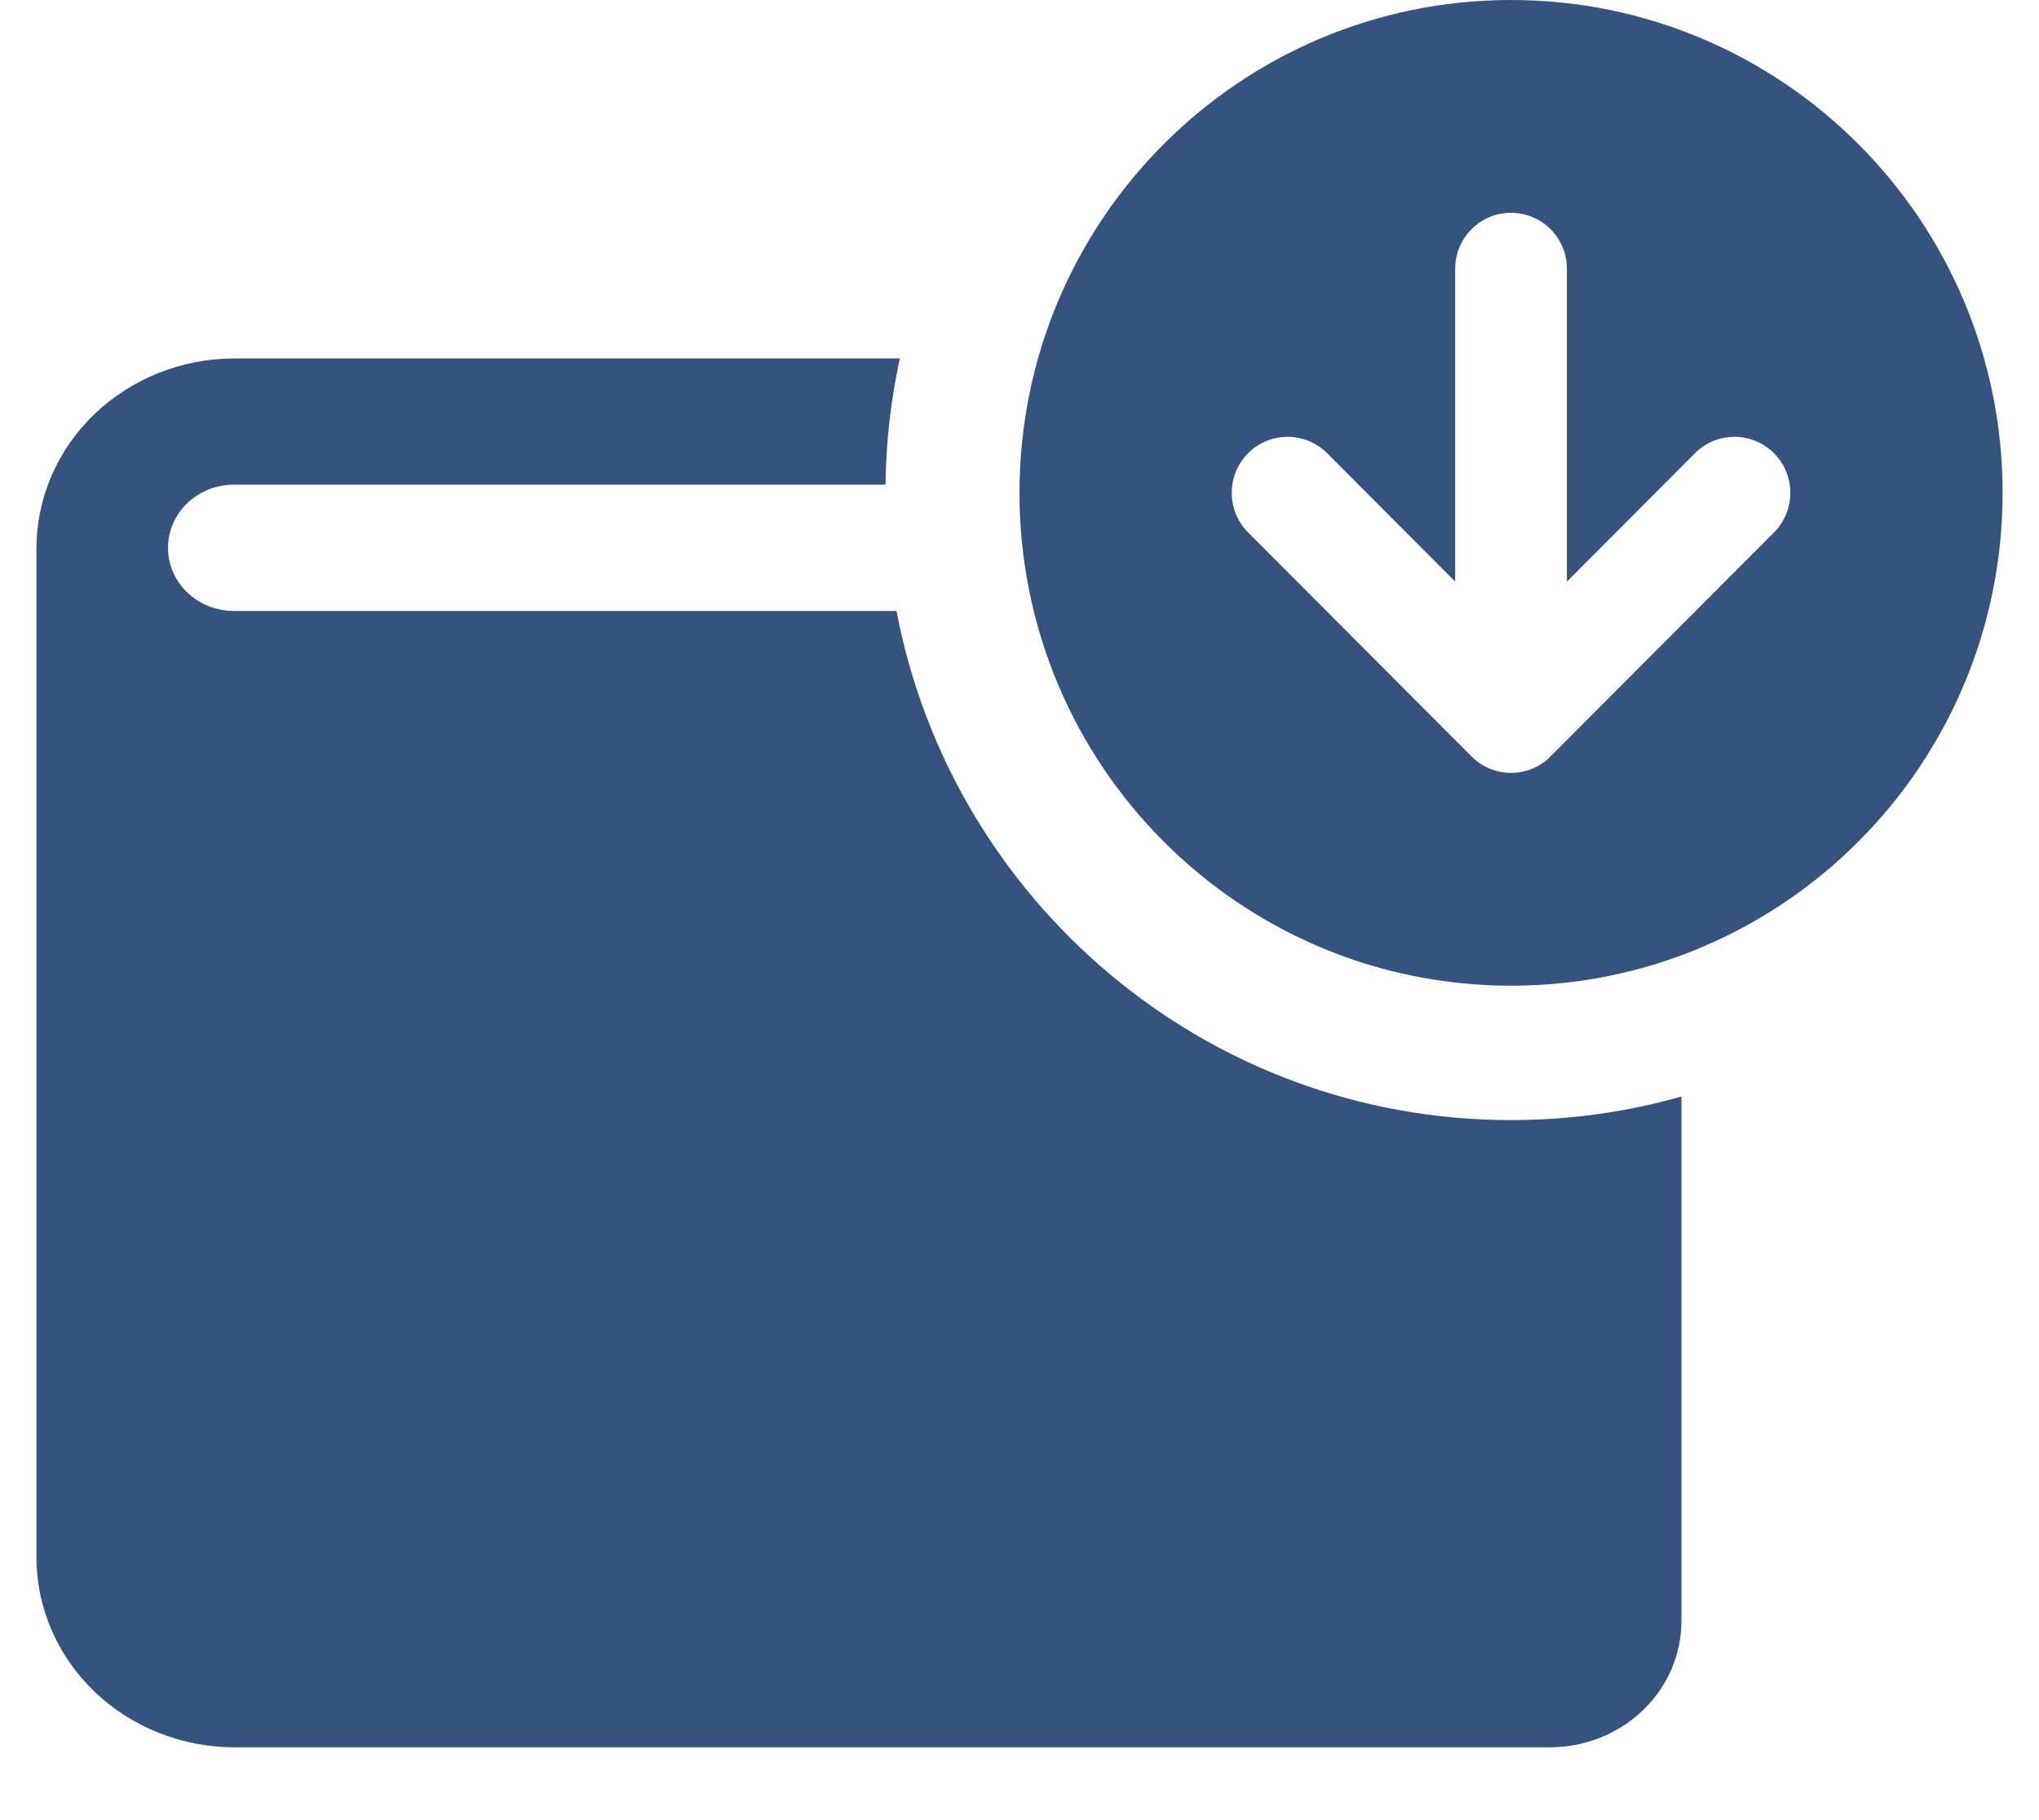 <svg width="28" height="25" viewBox="0 0 28 25" fill="none" xmlns="http://www.w3.org/2000/svg">
<path fill-rule="evenodd" clip-rule="evenodd" d="M20.75 13.539C24.478 13.539 27.5 10.508 27.5 6.769C27.5 3.031 24.478 0 20.75 0C17.022 0 14 3.031 14 6.769C14 10.508 17.022 13.539 20.75 13.539ZM21.517 3.692C21.517 3.267 21.174 2.923 20.75 2.923C20.326 2.923 19.983 3.267 19.983 3.692V7.989L18.224 6.225C17.925 5.925 17.439 5.925 17.139 6.225C16.84 6.526 16.84 7.013 17.139 7.313L20.208 10.39C20.507 10.691 20.993 10.691 21.292 10.39L24.361 7.313C24.66 7.013 24.66 6.526 24.361 6.225C24.061 5.925 23.575 5.925 23.276 6.225L21.517 7.989V3.692Z" fill="#35537E"/>
<path d="M12.357 4.923H3.211C2.493 4.926 1.805 5.201 1.297 5.688C0.79 6.175 0.503 6.835 0.5 7.524V21.399C0.503 22.088 0.79 22.748 1.297 23.235C1.805 23.722 2.493 23.997 3.211 24H21.282C21.762 24 22.221 23.817 22.56 23.492C22.899 23.167 23.09 22.726 23.09 22.266V15.061C22.346 15.272 21.561 15.385 20.75 15.385C16.558 15.385 13.068 12.374 12.311 8.392H3.211C2.971 8.392 2.741 8.3 2.572 8.138C2.402 7.975 2.307 7.754 2.307 7.524C2.307 7.295 2.402 7.074 2.572 6.911C2.741 6.749 2.971 6.657 3.211 6.657H12.16C12.167 6.063 12.235 5.483 12.357 4.923Z" fill="#35537E"/>
</svg>
